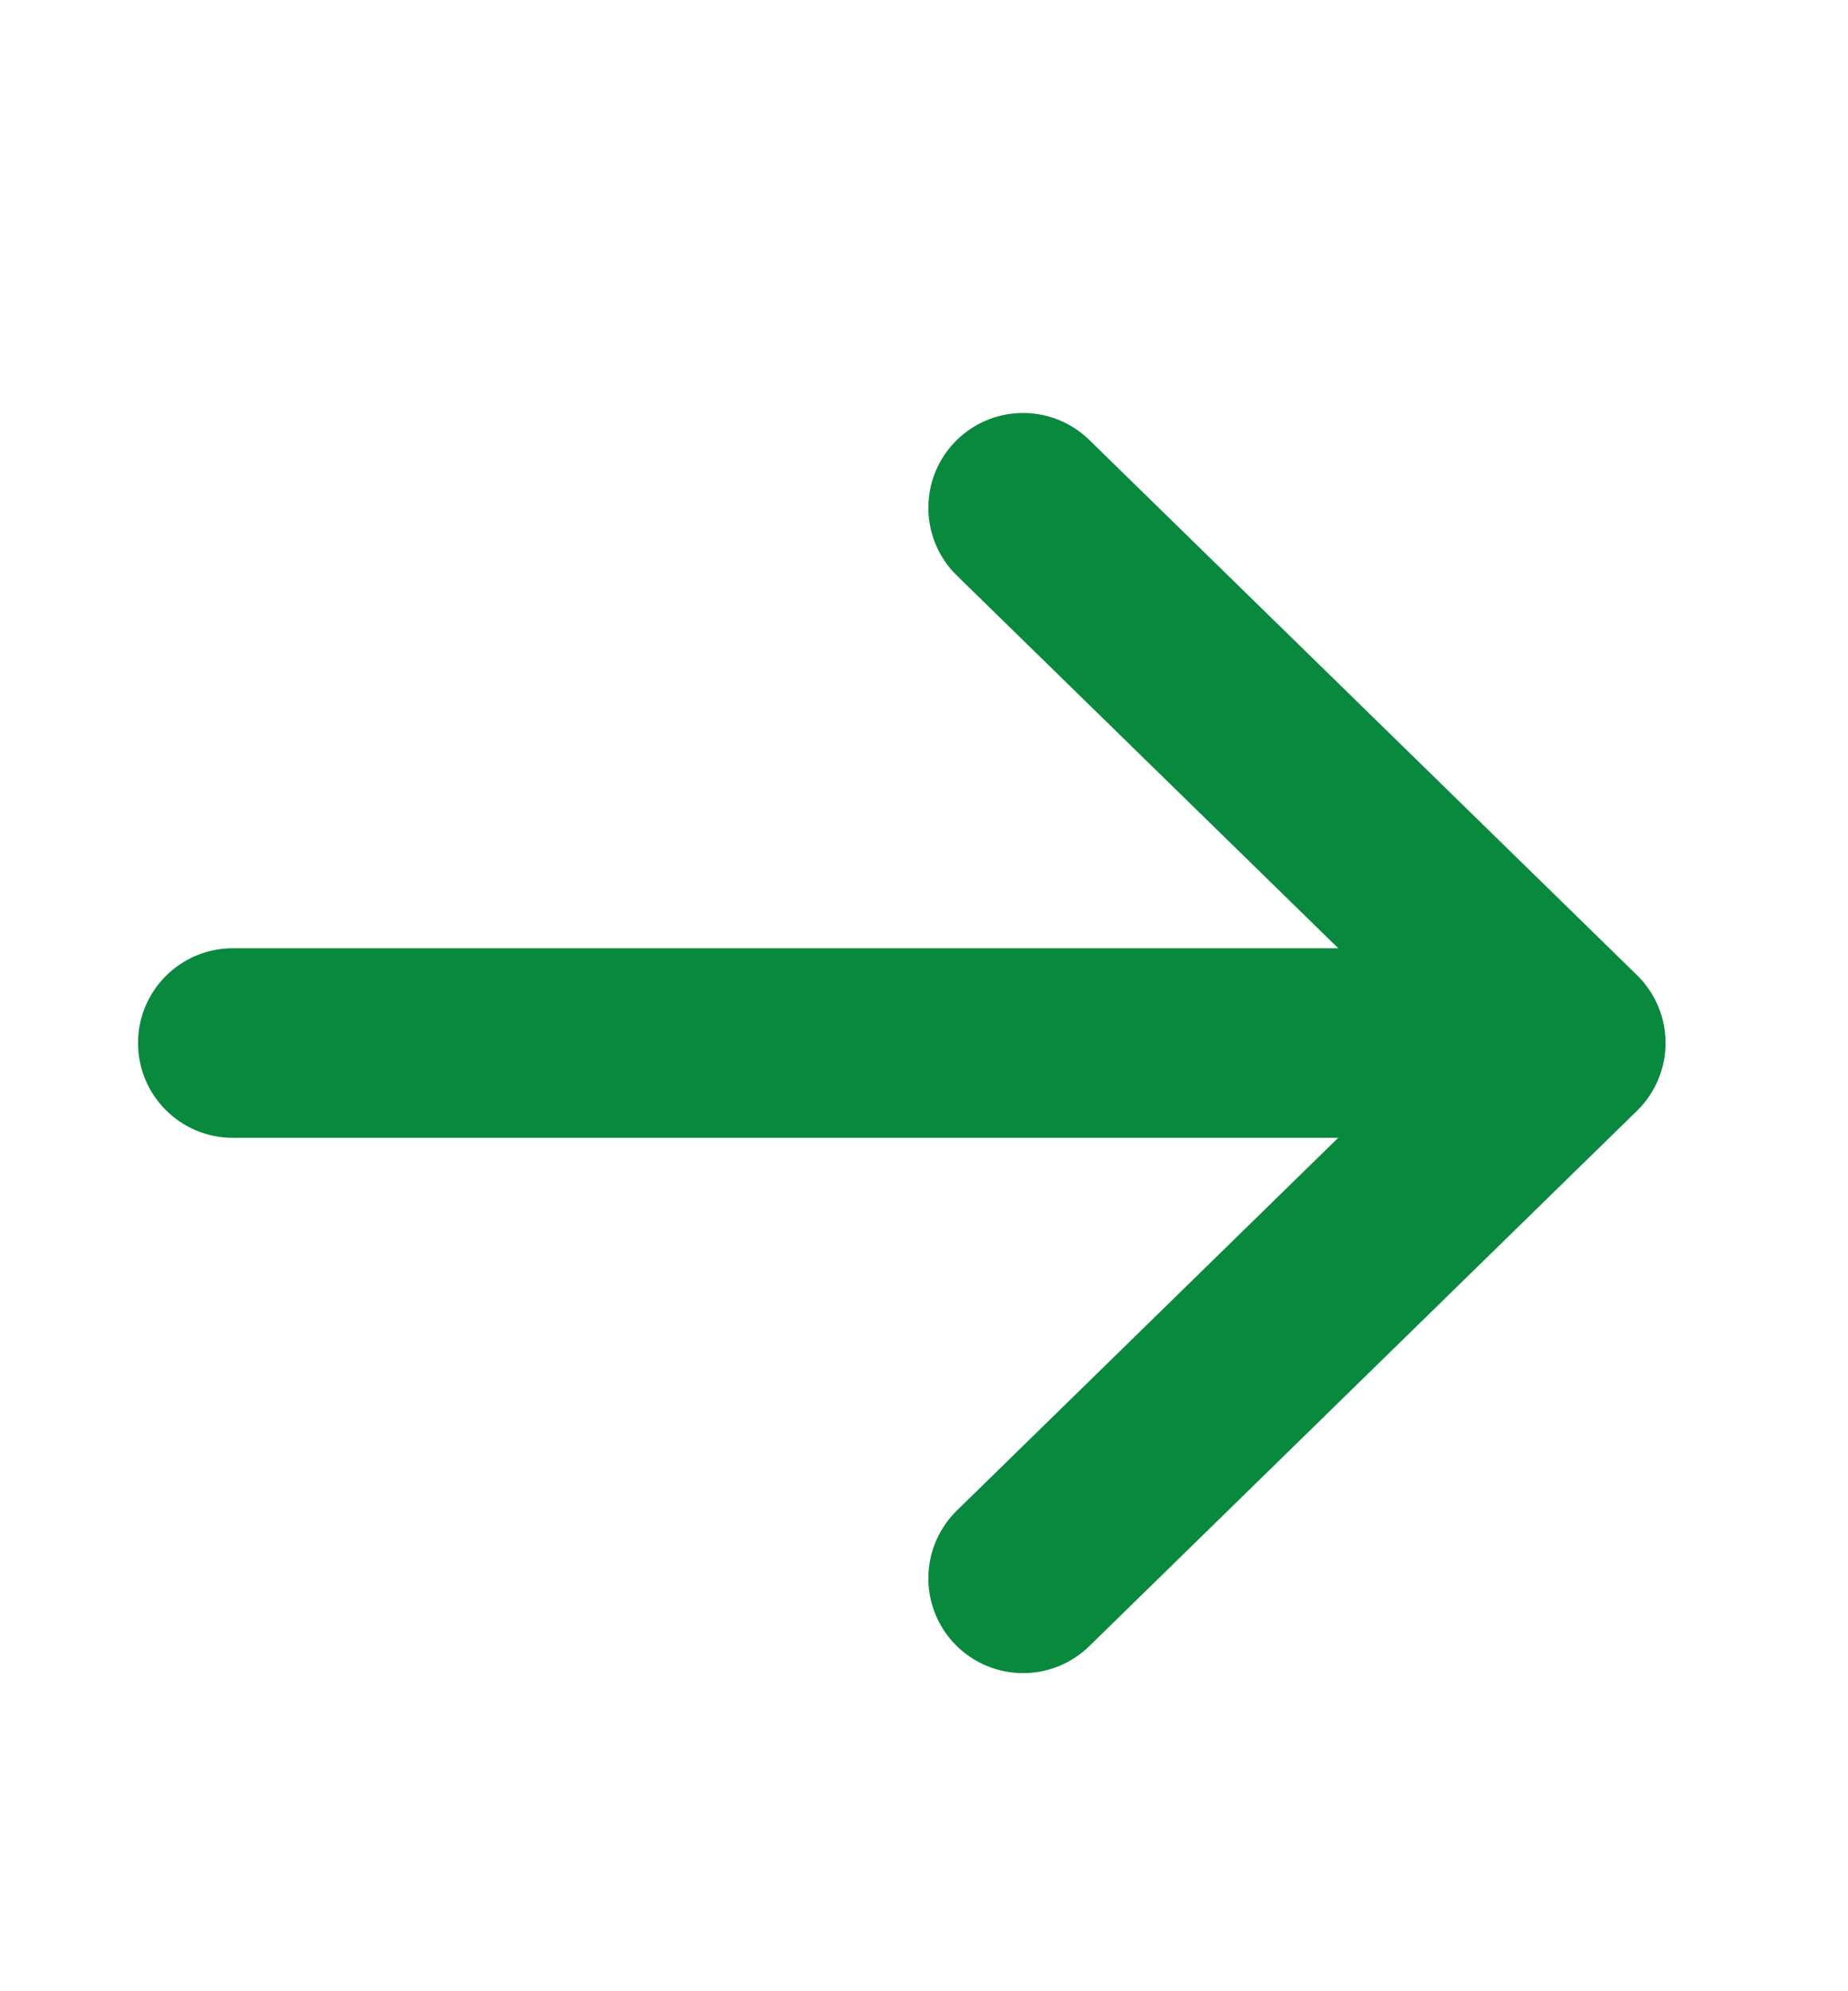 <svg width="13" height="14" viewBox="0 0 13 14" fill="none" xmlns="http://www.w3.org/2000/svg">
<path d="M7.197 11.097L11.05 7.333L7.197 3.57" stroke="#09893E" stroke-width="1.333" stroke-linecap="round" stroke-linejoin="round"/>
<path d="M1.638 6.667C1.27 6.667 0.971 6.965 0.971 7.333C0.971 7.702 1.27 8 1.638 8L1.638 6.667ZM10.445 6.667L1.638 6.667L1.638 8L10.445 8L10.445 6.667Z" fill="#09893E"/>
</svg>
